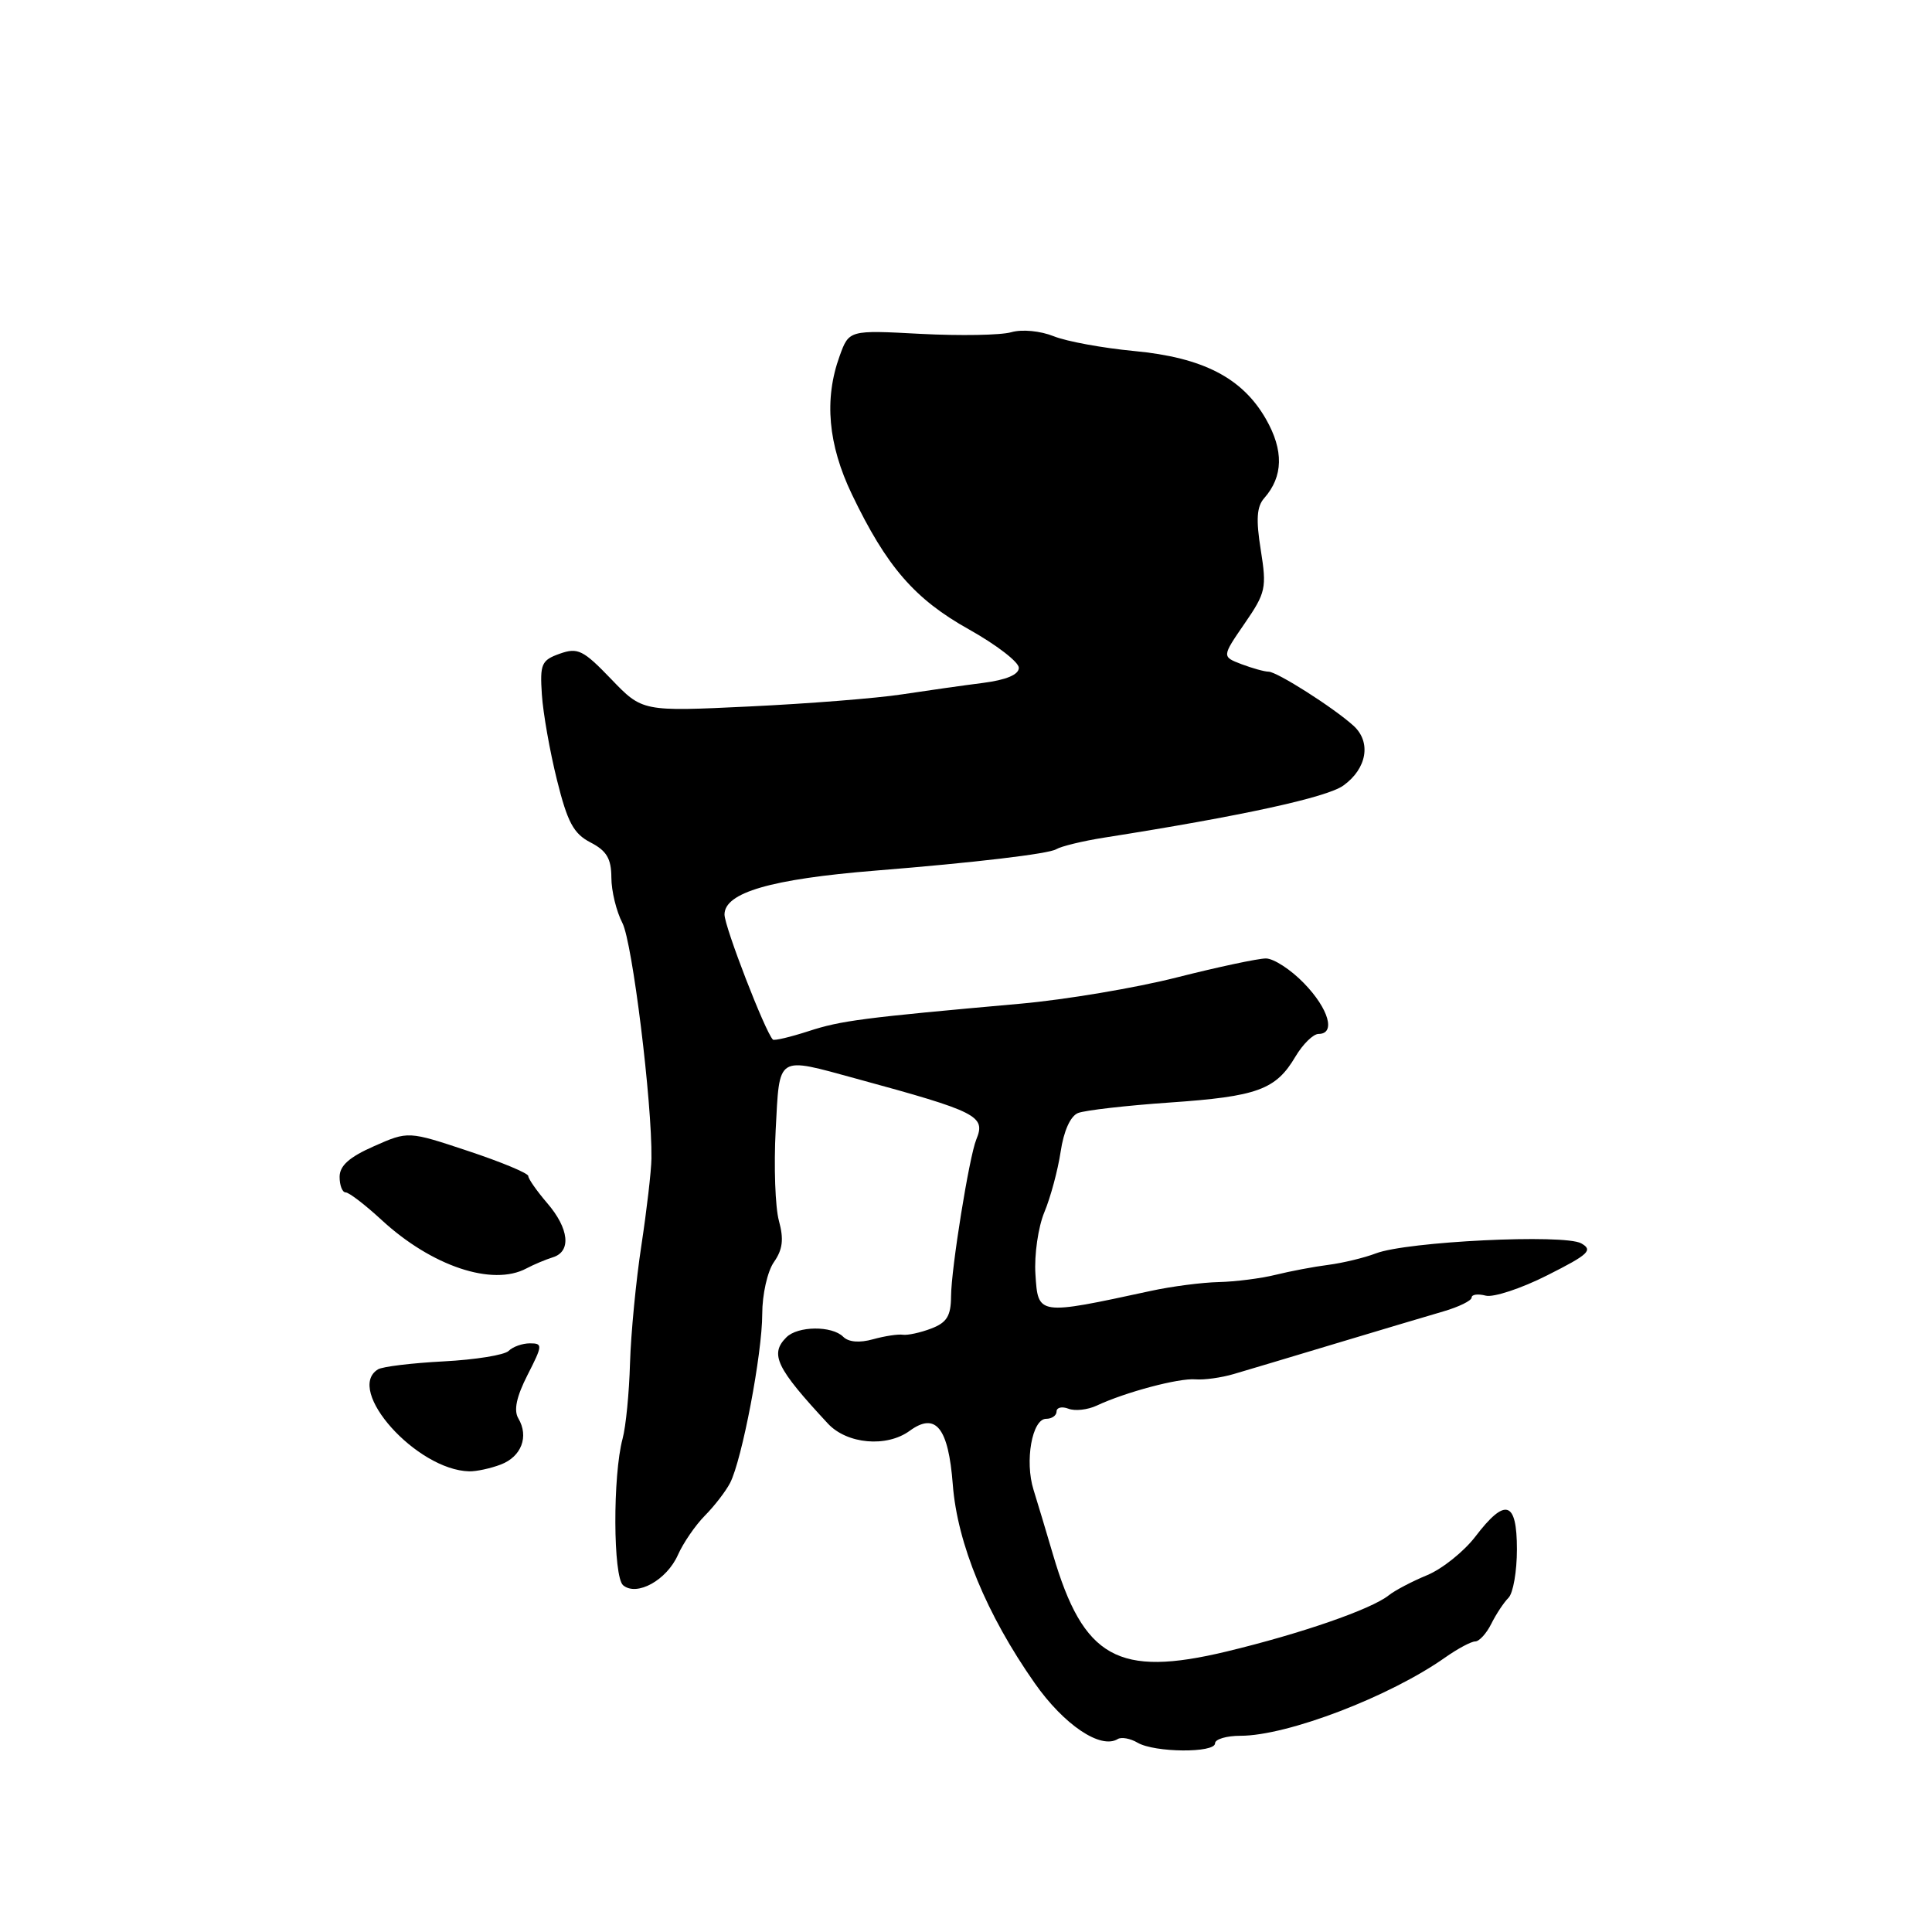 <?xml version="1.0" encoding="UTF-8" standalone="no"?>
<!DOCTYPE svg PUBLIC "-//W3C//DTD SVG 1.1//EN" "http://www.w3.org/Graphics/SVG/1.1/DTD/svg11.dtd" >
<svg xmlns="http://www.w3.org/2000/svg" xmlns:xlink="http://www.w3.org/1999/xlink" version="1.1" viewBox="0 0 256 256">
 <g >
 <path fill="currentColor"
d=" M 161.00 231.00 C 161.00 230.45 162.52 230.00 164.37 230.00 C 170.59 230.00 184.15 224.81 191.50 219.62 C 193.15 218.46 194.94 217.50 195.47 217.50 C 196.00 217.50 196.96 216.45 197.60 215.17 C 198.24 213.88 199.27 212.33 199.88 211.72 C 200.50 211.10 201.00 208.21 201.00 205.30 C 201.00 198.86 199.47 198.39 195.49 203.61 C 193.97 205.59 191.11 207.88 189.12 208.71 C 187.13 209.53 184.82 210.74 184.00 211.40 C 181.67 213.25 172.40 216.46 162.50 218.84 C 148.15 222.28 143.56 219.71 139.53 206.00 C 138.64 202.97 137.48 199.11 136.95 197.41 C 135.76 193.61 136.76 188.00 138.62 188.00 C 139.38 188.00 140.00 187.56 140.00 187.03 C 140.00 186.50 140.71 186.33 141.57 186.66 C 142.43 187.00 144.12 186.81 145.32 186.25 C 149.14 184.46 156.19 182.59 158.38 182.77 C 159.55 182.87 161.85 182.55 163.50 182.06 C 165.15 181.58 171.22 179.76 177.00 178.02 C 182.78 176.28 189.19 174.37 191.25 173.77 C 193.31 173.17 195.00 172.34 195.00 171.93 C 195.00 171.52 195.84 171.41 196.87 171.68 C 197.89 171.94 201.58 170.73 205.05 168.97 C 210.53 166.21 211.12 165.65 209.52 164.75 C 207.26 163.49 186.43 164.50 182.31 166.08 C 180.77 166.67 177.93 167.35 176.02 167.60 C 174.11 167.84 170.96 168.44 169.02 168.92 C 167.08 169.40 163.70 169.83 161.50 169.88 C 159.30 169.93 155.25 170.45 152.50 171.05 C 137.47 174.30 137.55 174.31 137.20 168.84 C 137.03 166.28 137.57 162.58 138.38 160.63 C 139.20 158.67 140.17 155.06 140.54 152.61 C 140.95 149.85 141.84 147.88 142.85 147.48 C 143.76 147.12 149.22 146.49 155.00 146.09 C 166.62 145.29 169.06 144.40 171.66 139.99 C 172.64 138.35 174.01 137.00 174.72 137.00 C 177.02 137.00 176.07 133.67 172.80 130.30 C 171.05 128.48 168.76 127.00 167.74 127.00 C 166.71 127.00 161.40 128.13 155.95 129.51 C 150.49 130.90 141.19 132.46 135.27 132.99 C 114.23 134.87 111.45 135.23 107.12 136.64 C 104.71 137.42 102.59 137.92 102.41 137.75 C 101.39 136.73 96.00 122.79 96.00 121.18 C 96.00 118.27 102.16 116.48 116.00 115.36 C 129.10 114.31 138.96 113.14 139.95 112.53 C 140.59 112.14 143.45 111.44 146.31 110.99 C 164.49 108.13 175.80 105.67 178.00 104.09 C 181.14 101.84 181.73 98.31 179.33 96.15 C 176.66 93.74 169.20 89.00 168.09 89.00 C 167.56 89.00 165.95 88.55 164.51 88.01 C 161.90 87.01 161.90 87.01 164.91 82.63 C 167.73 78.54 167.86 77.91 167.06 72.88 C 166.41 68.83 166.52 67.13 167.52 66.00 C 170.04 63.14 170.12 59.68 167.74 55.52 C 164.61 50.06 159.39 47.37 150.26 46.51 C 146.15 46.12 141.37 45.25 139.64 44.56 C 137.85 43.84 135.43 43.61 134.00 44.02 C 132.62 44.42 127.22 44.51 122.00 44.24 C 112.50 43.73 112.50 43.73 111.25 47.19 C 109.18 52.90 109.72 58.91 112.88 65.50 C 117.48 75.09 121.19 79.38 128.41 83.41 C 132.03 85.44 135.00 87.72 135.00 88.49 C 135.00 89.39 133.35 90.09 130.25 90.49 C 127.64 90.82 122.80 91.51 119.50 92.01 C 116.20 92.52 107.12 93.24 99.31 93.61 C 85.12 94.29 85.12 94.29 80.98 89.98 C 77.28 86.13 76.56 85.77 74.17 86.62 C 71.75 87.48 71.53 87.97 71.80 92.03 C 71.96 94.49 72.86 99.58 73.80 103.35 C 75.19 108.95 76.00 110.47 78.25 111.63 C 80.38 112.73 81.00 113.77 81.01 116.28 C 81.01 118.05 81.67 120.76 82.47 122.30 C 83.79 124.83 86.42 146.08 86.32 153.50 C 86.30 155.15 85.70 160.32 84.99 165.00 C 84.27 169.68 83.60 176.70 83.48 180.62 C 83.37 184.54 82.93 189.04 82.50 190.62 C 81.18 195.51 81.23 208.94 82.57 210.06 C 84.39 211.57 88.35 209.37 89.83 206.03 C 90.52 204.47 92.12 202.13 93.39 200.84 C 94.67 199.55 96.17 197.60 96.74 196.50 C 98.32 193.44 101.00 179.36 101.00 174.12 C 101.00 171.52 101.69 168.46 102.55 167.23 C 103.71 165.57 103.88 164.21 103.21 161.76 C 102.72 159.97 102.53 154.56 102.78 149.75 C 103.32 139.69 102.79 140.02 113.50 142.94 C 129.57 147.32 130.65 147.87 129.36 151.00 C 128.42 153.30 126.04 168.09 126.02 171.77 C 126.00 174.38 125.46 175.25 123.39 176.04 C 121.95 176.59 120.26 176.95 119.64 176.86 C 119.01 176.76 117.23 177.03 115.68 177.46 C 113.89 177.96 112.44 177.84 111.73 177.13 C 110.24 175.64 105.71 175.69 104.20 177.20 C 101.97 179.43 102.84 181.25 109.70 188.63 C 112.24 191.36 117.49 191.82 120.54 189.59 C 123.99 187.07 125.67 189.17 126.25 196.71 C 126.85 204.55 130.72 213.93 137.10 223.02 C 140.98 228.56 145.85 231.83 148.11 230.43 C 148.59 230.14 149.78 230.35 150.74 230.92 C 153.01 232.24 161.00 232.30 161.00 231.00 Z  M 66.35 194.06 C 69.09 193.02 70.11 190.35 68.68 187.94 C 68.05 186.87 68.43 185.08 69.90 182.19 C 71.91 178.25 71.93 178.00 70.22 178.00 C 69.22 178.00 67.95 178.45 67.40 179.00 C 66.85 179.55 62.98 180.17 58.78 180.39 C 54.59 180.61 50.67 181.08 50.08 181.45 C 45.68 184.17 55.21 194.80 62.18 194.96 C 63.11 194.98 64.99 194.58 66.35 194.06 Z  M 69.76 168.07 C 70.72 167.56 72.29 166.90 73.25 166.60 C 75.73 165.84 75.42 162.80 72.50 159.41 C 71.13 157.81 70.00 156.20 70.00 155.83 C 70.00 155.46 66.42 153.97 62.05 152.52 C 54.09 149.87 54.09 149.87 49.55 151.88 C 46.28 153.32 45.00 154.47 45.00 155.94 C 45.00 157.07 45.36 158.00 45.80 158.00 C 46.25 158.00 48.38 159.64 50.55 161.64 C 57.20 167.78 65.26 170.48 69.76 168.07 Z "/>
</g>
</svg>